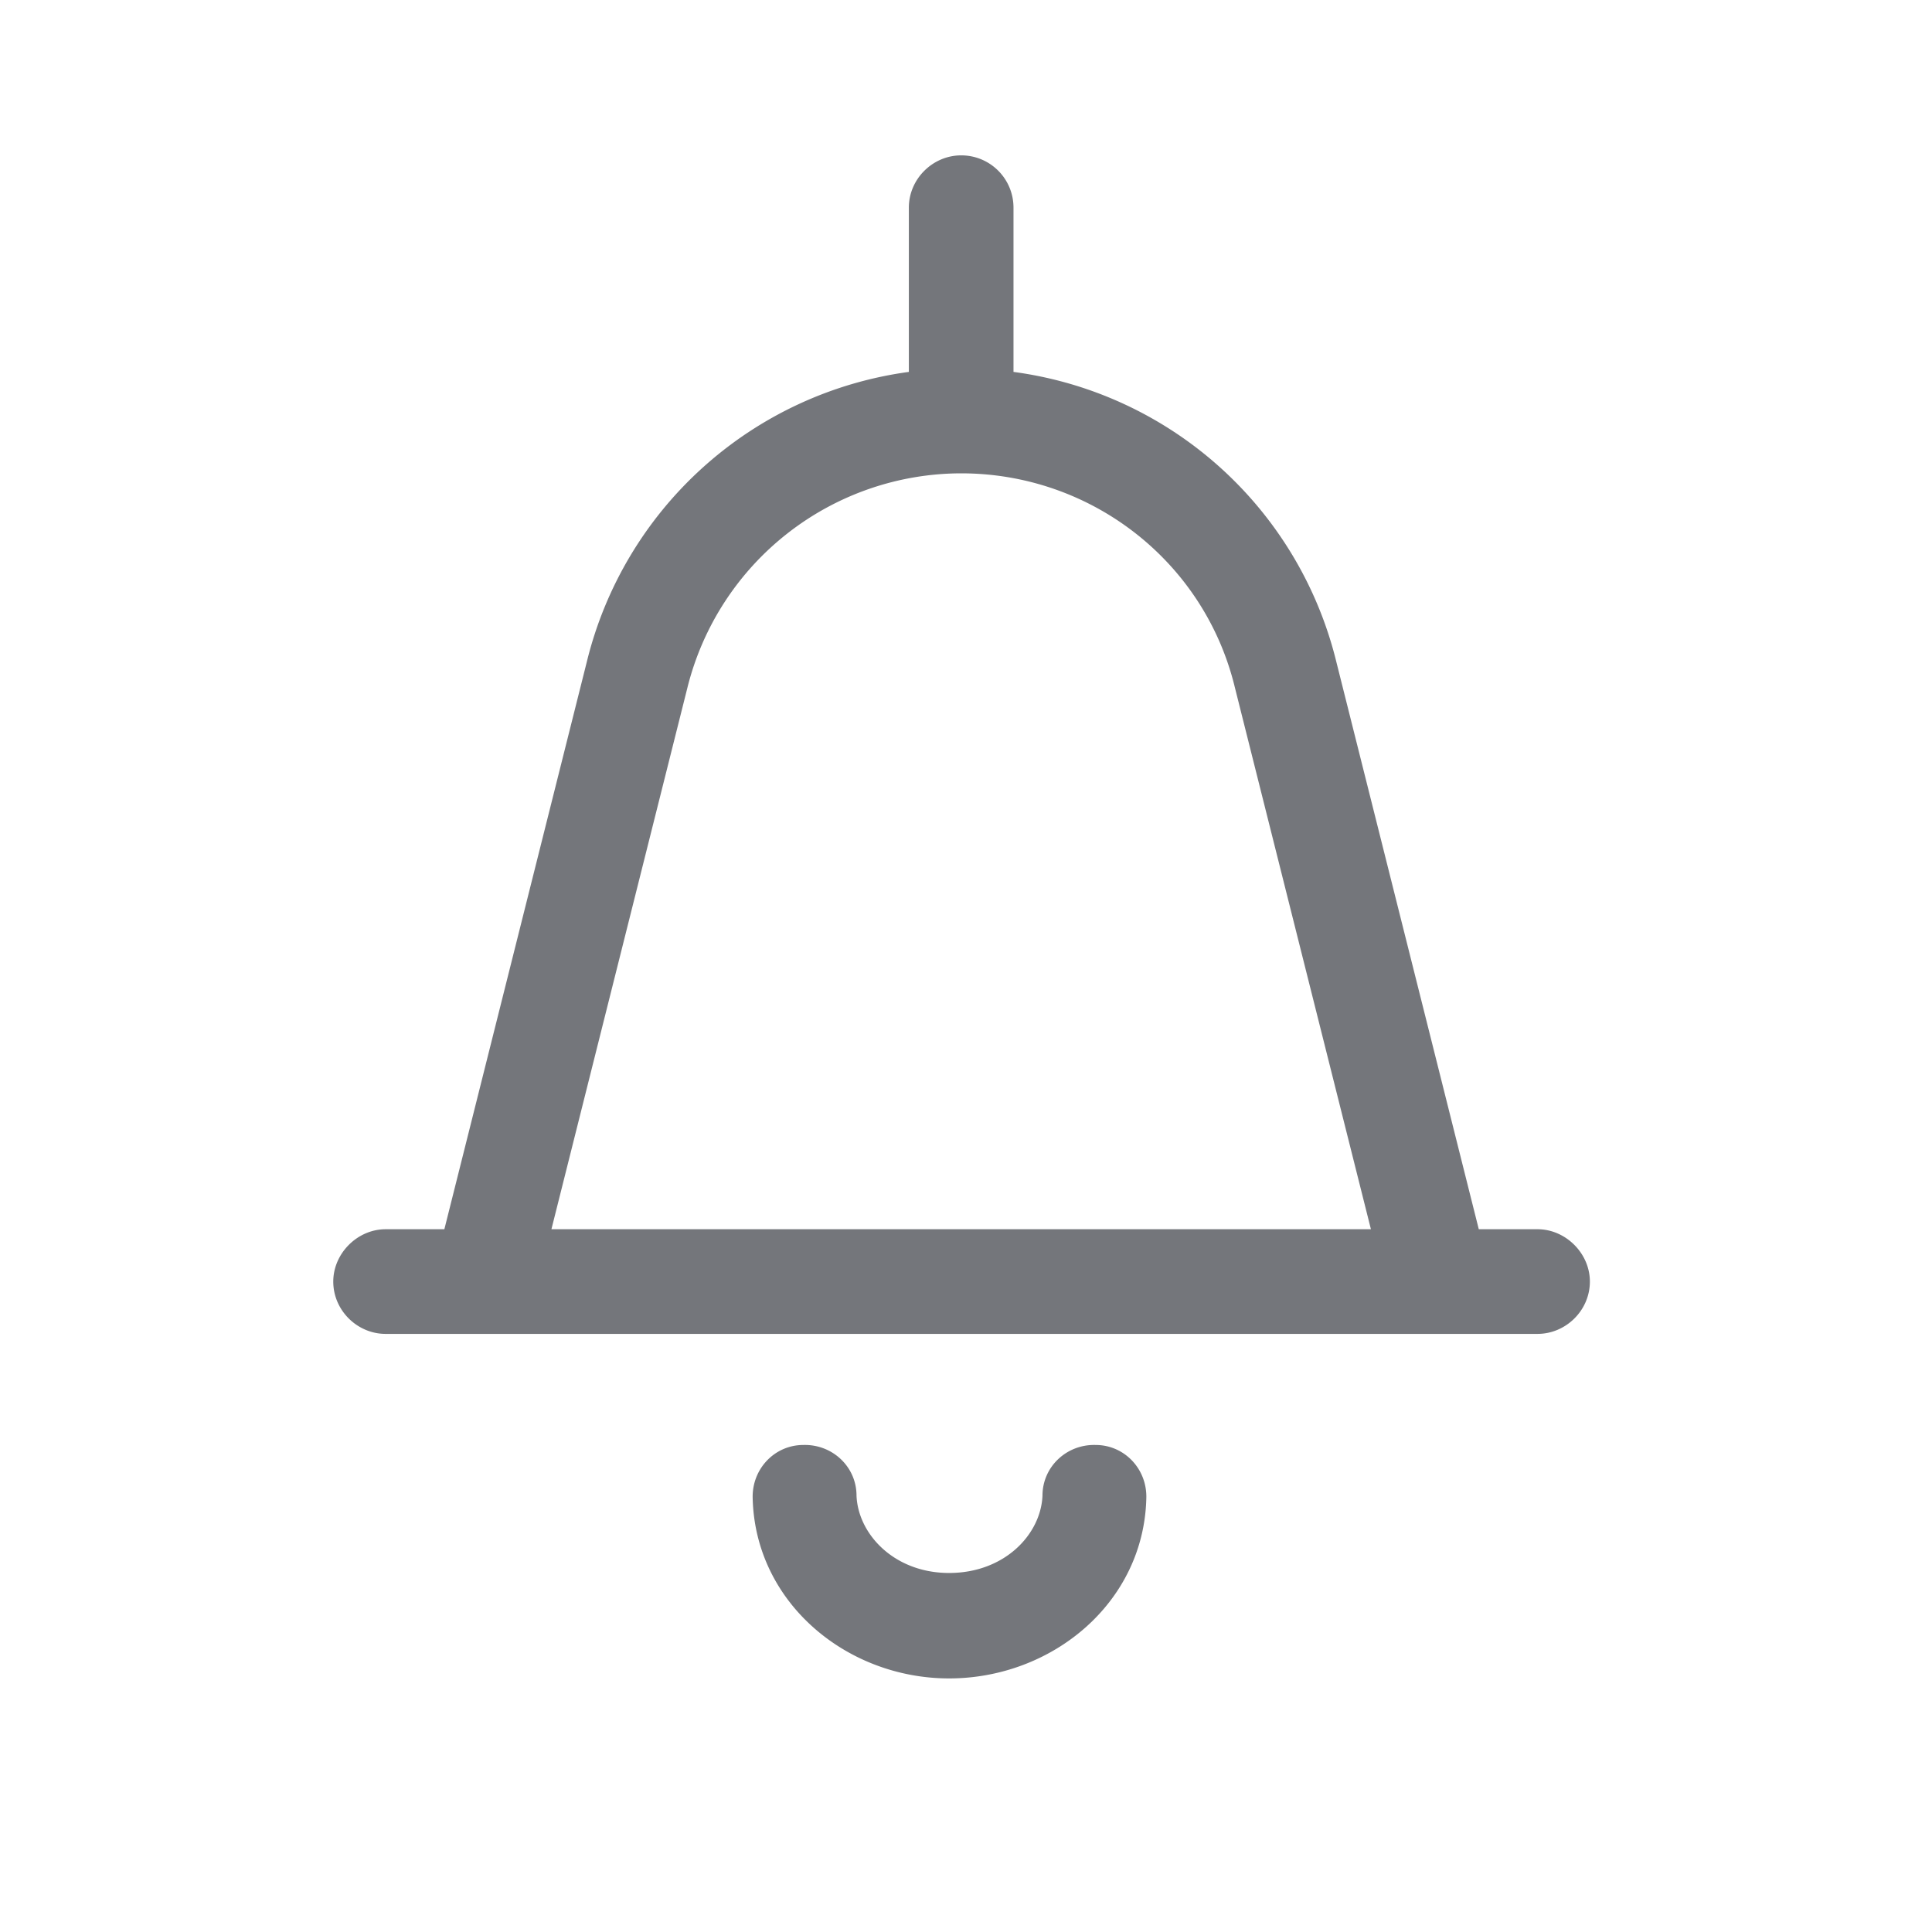 <svg xmlns="http://www.w3.org/2000/svg" fill="none" viewBox="0 0 24 24" focusable="false"><defs><clipPath id="Notifications_Outline_svg__a"><path fill="#fff" fill-opacity="0" d="M0 0h24v24H0z"/></clipPath></defs><g clip-path="url(#Notifications_Outline_svg__a)"><path fill="#74767B" fill-rule="evenodd" d="M11.94 1.93c.36 0 .65.29.65.65v2.04a4.78 4.78 0 0 1 4.01 3.6l1.77 7.05h.73c.35 0 .65.3.65.65 0 .36-.3.65-.65.65H4.79c-.35 0-.65-.29-.65-.65 0-.35.3-.65.65-.65h.73l1.77-7.05a4.78 4.78 0 0 1 4-3.6V2.58c0-.36.3-.65.65-.65m3.4 6.61 1.69 6.73H6.85l1.69-6.73a3.51 3.51 0 0 1 3.4-2.66c1.61 0 3.02 1.09 3.4 2.66m-5.36 9.41c.36-.01.66.27.66.63.02.48.47.96 1.15.96.69 0 1.14-.48 1.16-.96 0-.36.3-.64.66-.63.36 0 .64.3.63.66-.03 1.3-1.17 2.24-2.45 2.24-1.27 0-2.41-.94-2.44-2.24-.01-.36.27-.66.63-.66"/></g></svg>